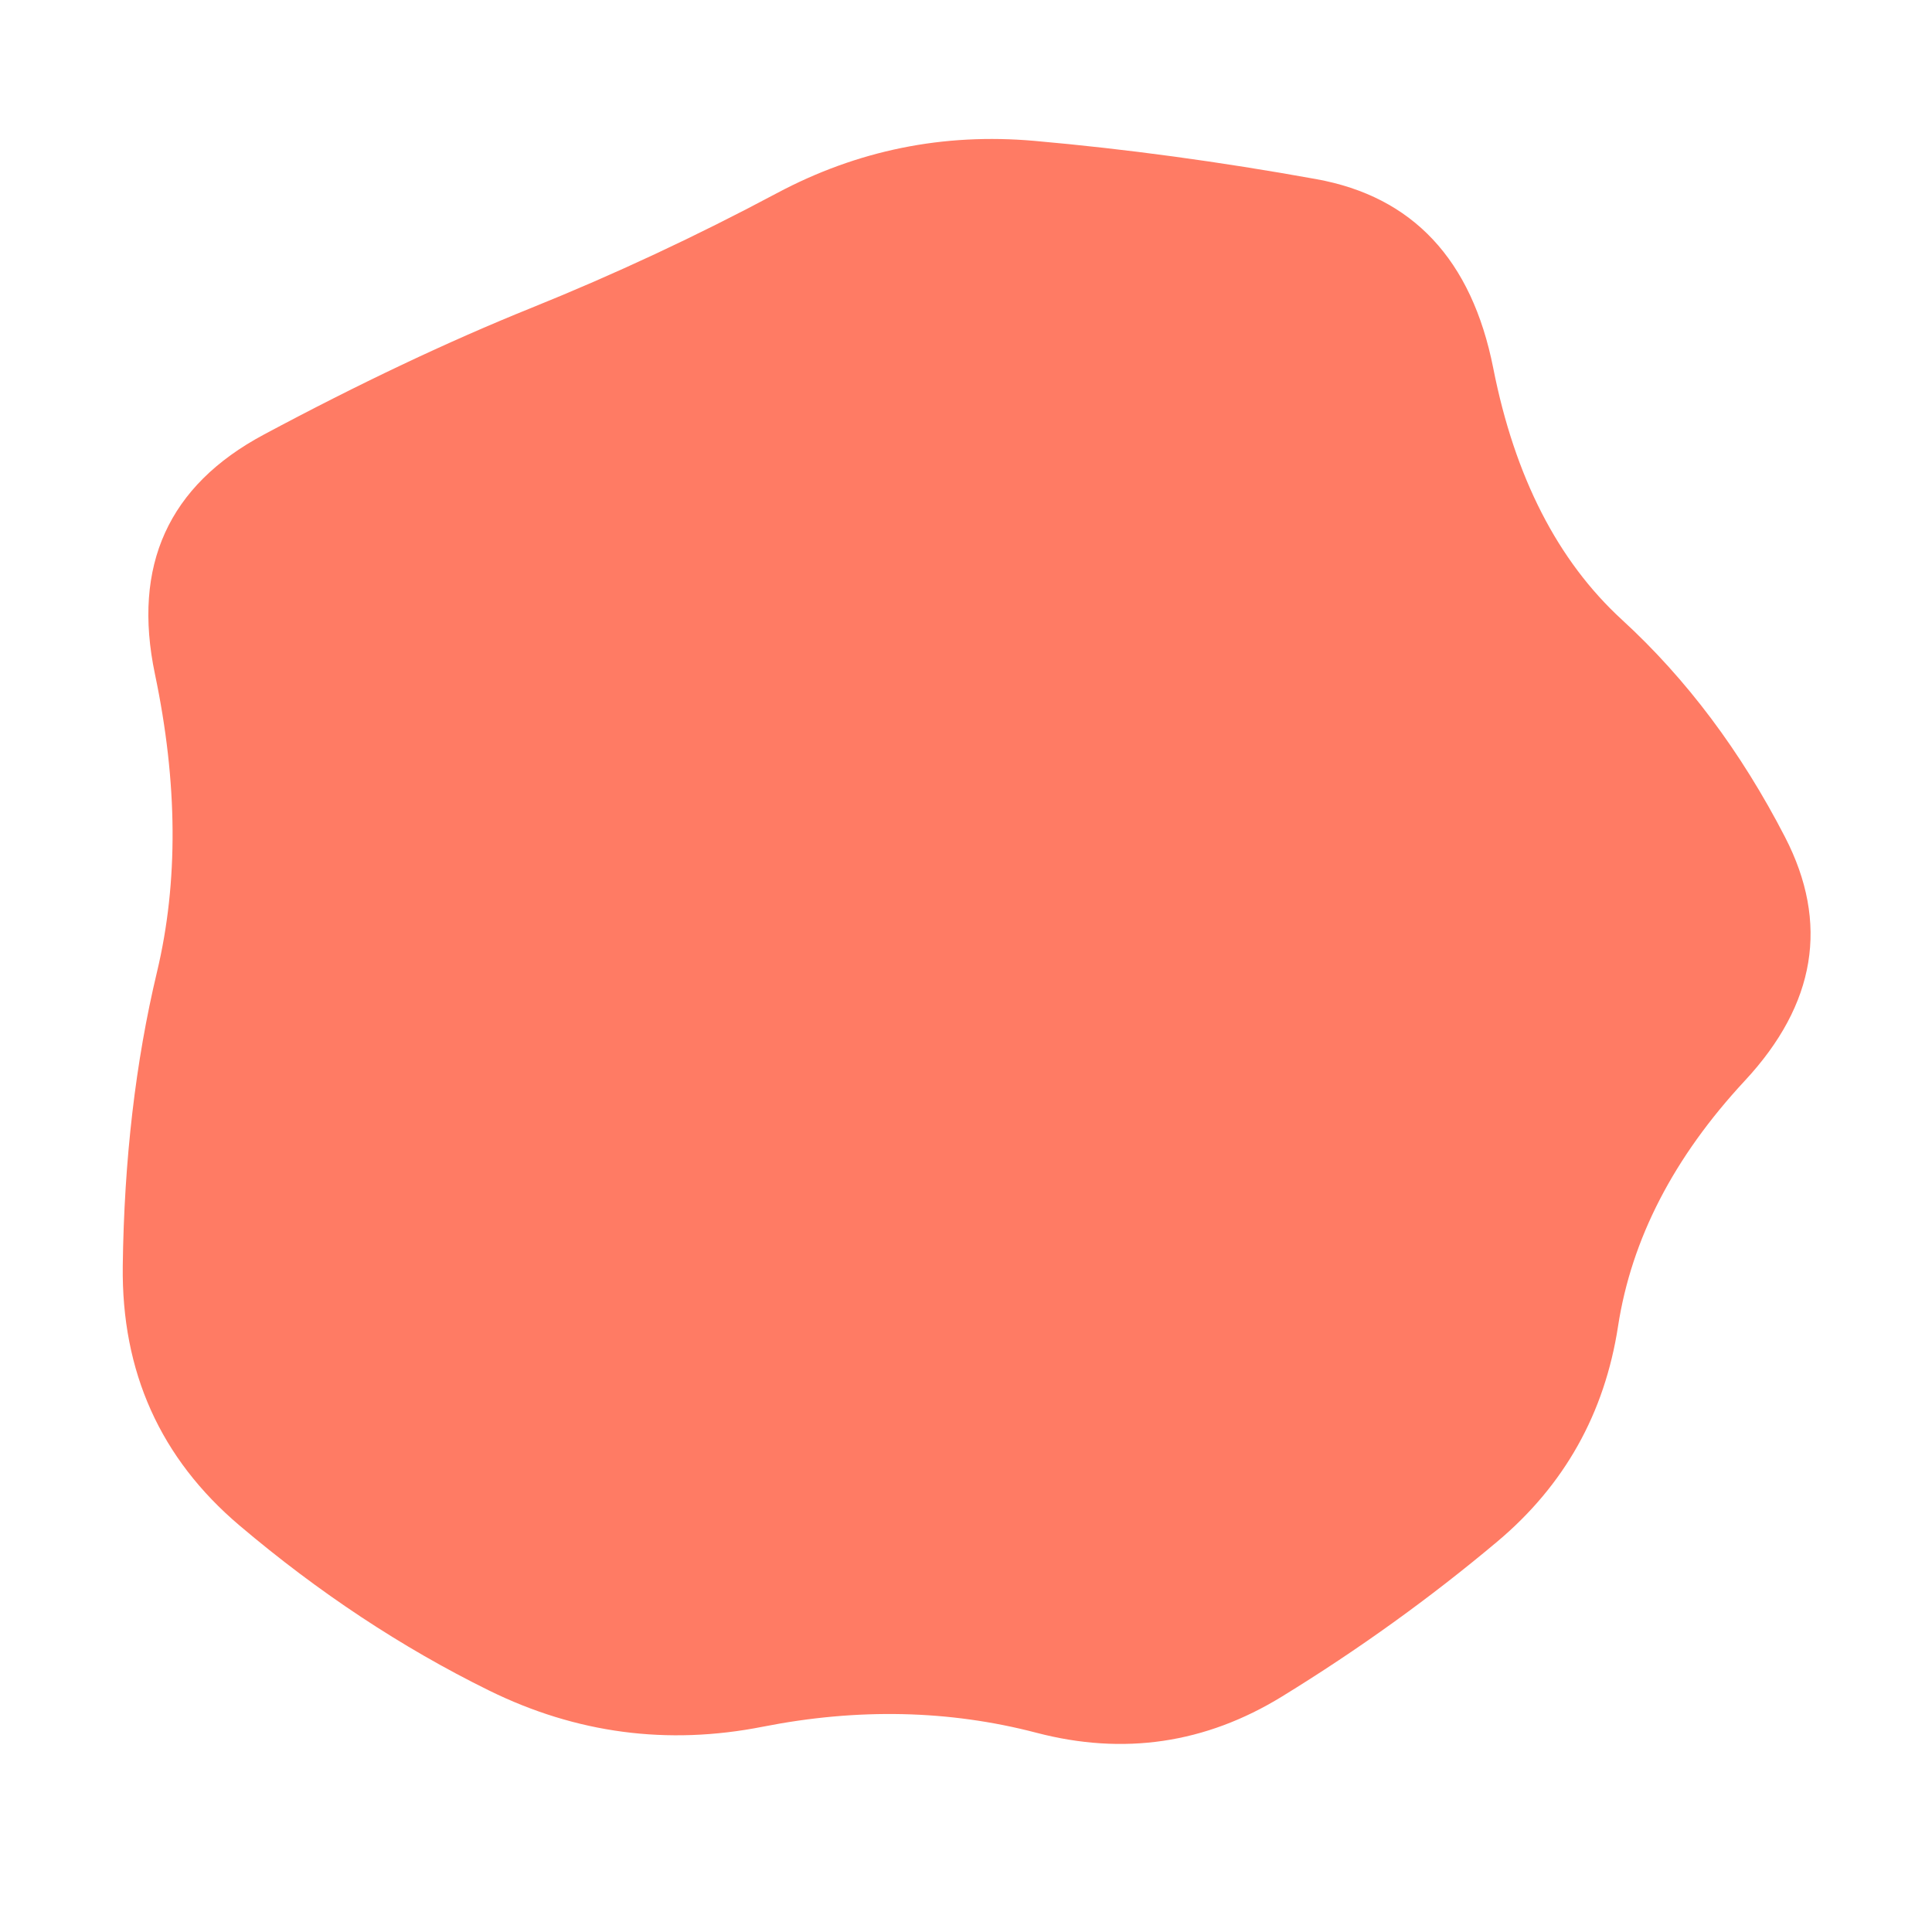 <svg id="10015.io" viewBox="0 0 480 480" xmlns="http://www.w3.org/2000/svg" xmlns:xlink="http://www.w3.org/1999/xlink" >
	<path fill="#ff7b64" d="M433.5,268.5Q407,297,402,329.5Q397,362,372,383Q347,404,318.5,421.5Q290,439,257.5,430.5Q225,422,189.5,429Q154,436,121.5,420Q89,404,59.5,379Q30,354,30.5,314.5Q31,275,39,241.5Q47,208,38.5,167.5Q30,127,65.5,108Q101,89,132,76.5Q163,64,193,48Q223,32,257,35Q291,38,327,44.5Q363,51,371,91.5Q379,132,403,154Q427,176,443.5,208Q460,240,433.5,268.5Z" />
</svg>